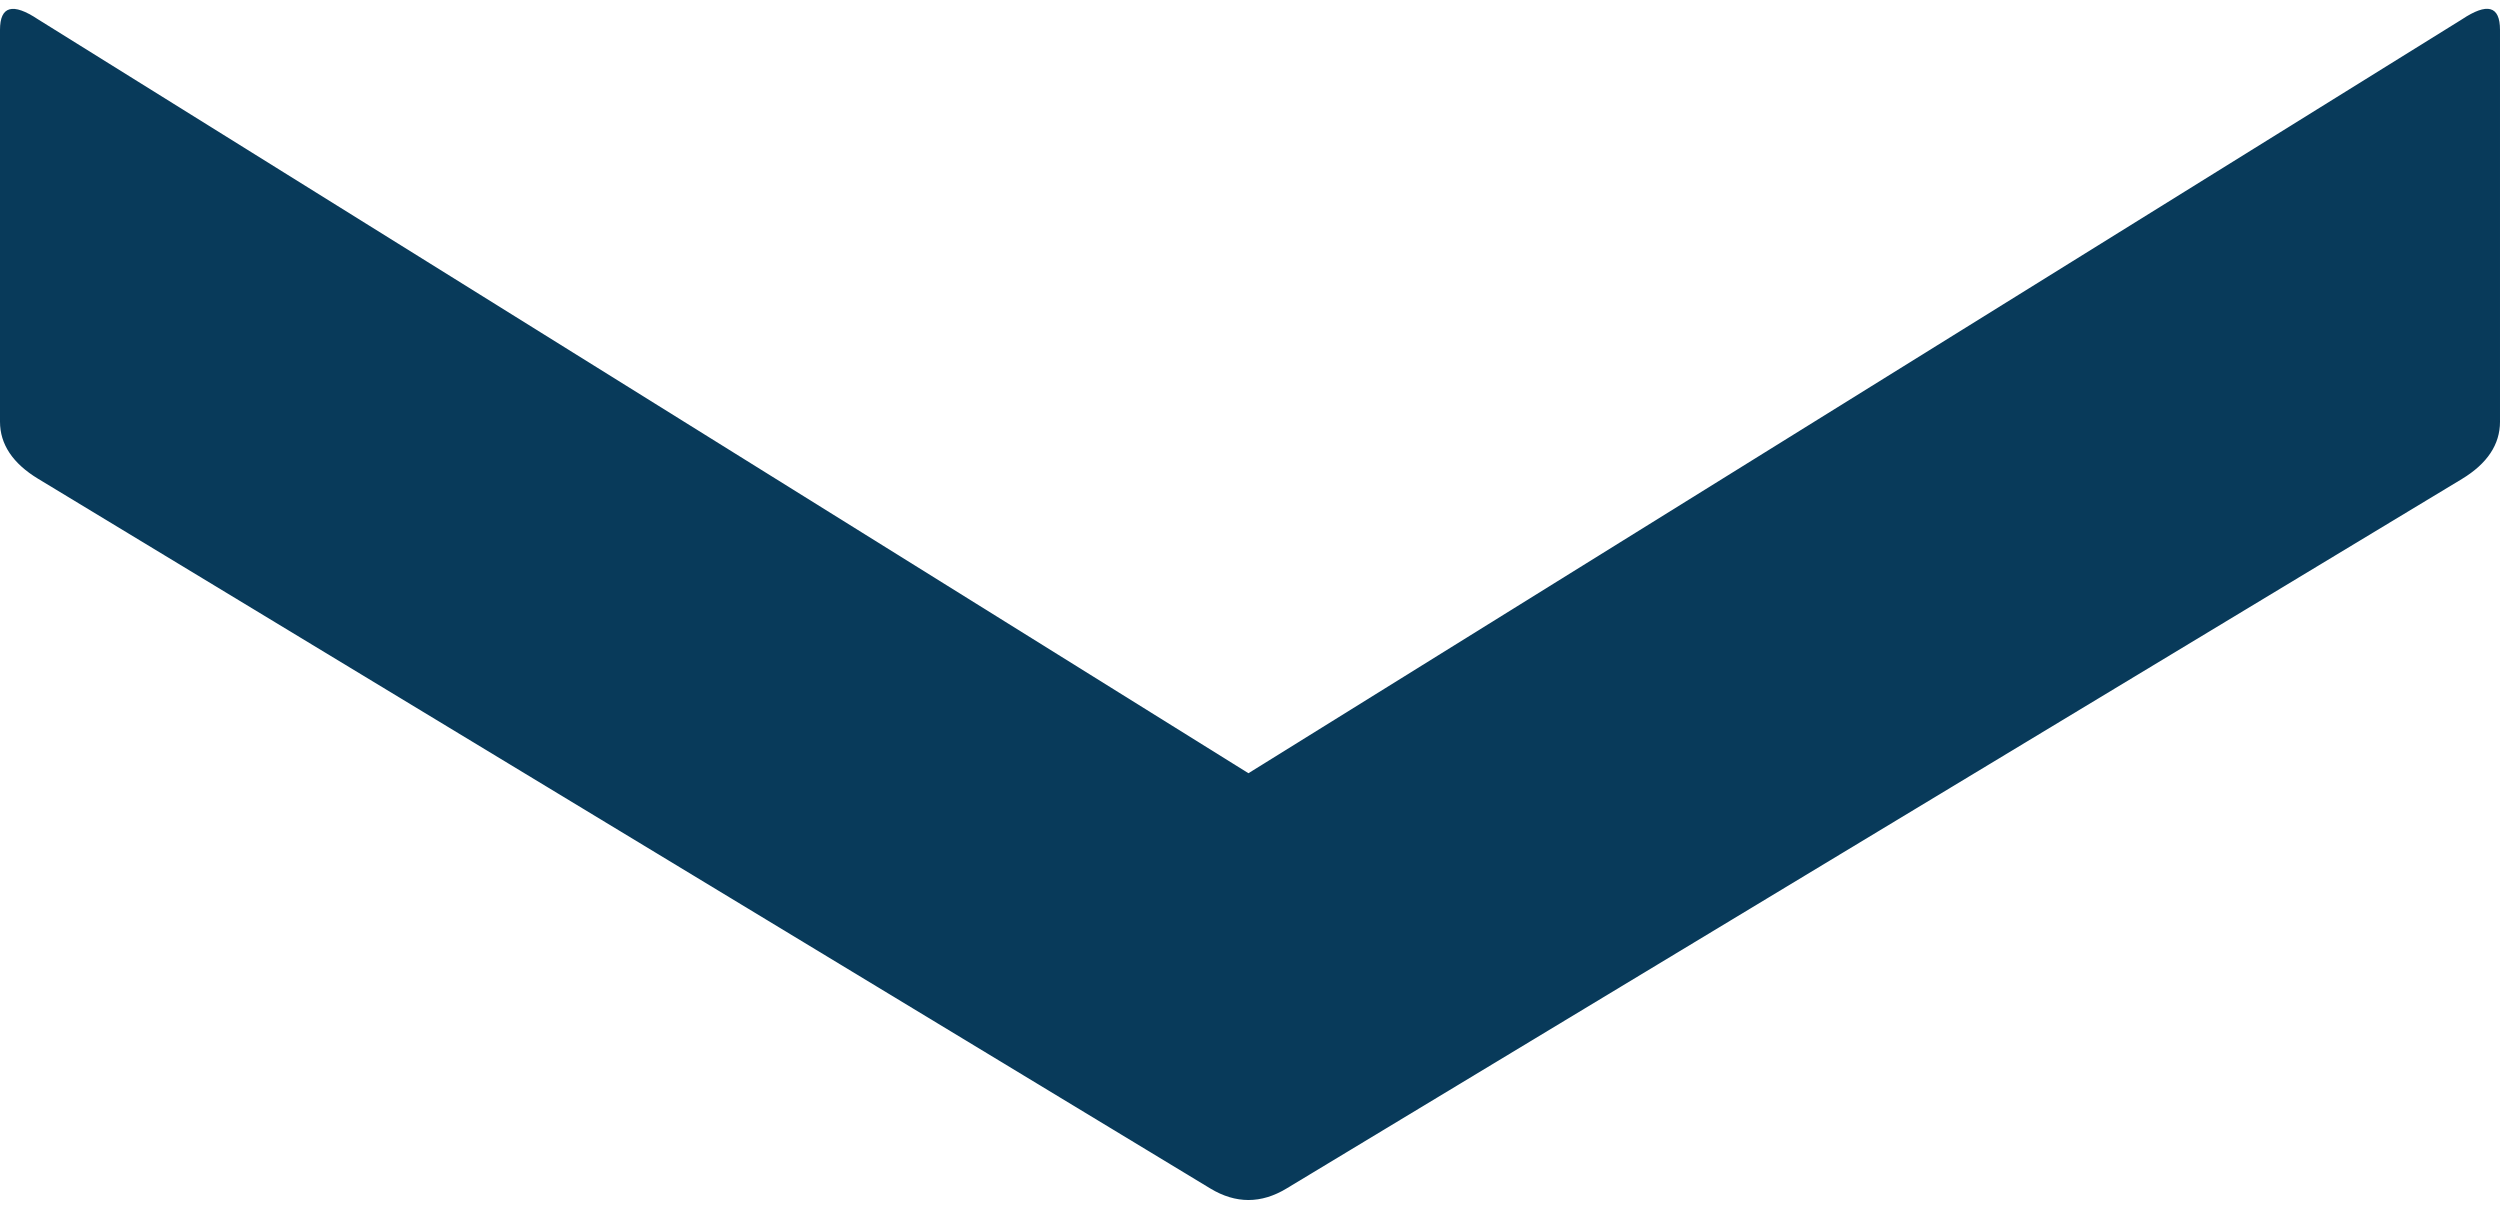 <?xml version="1.0" encoding="utf-8"?>
<!-- Generator: Adobe Illustrator 16.0.0, SVG Export Plug-In . SVG Version: 6.00 Build 0)  -->
<!DOCTYPE svg PUBLIC "-//W3C//DTD SVG 1.1//EN" "http://www.w3.org/Graphics/SVG/1.1/DTD/svg11.dtd">
<svg version="1.1" id="Vrstva_1" xmlns="http://www.w3.org/2000/svg" xmlns:xlink="http://www.w3.org/1999/xlink" x="0px" y="0px"
	 width="11.216px" height="5.423px" viewBox="0 0 11.216 5.423" enable-background="new 0 0 11.216 5.423" xml:space="preserve">
<path fill="#083A5A" d="M11.216,1.892c0,0.102-0.057,0.188-0.171,0.257L5.772,5.332c-0.114,0.069-0.228,0.069-0.342,0L0.171,2.148
	C0.057,2.079,0,1.993,0,1.892V0.134c0-0.107,0.057-0.123,0.171-0.047l5.43,3.382l5.444-3.382c0.114-0.076,0.171-0.061,0.171,0.047
	V1.892z"/>
</svg>
